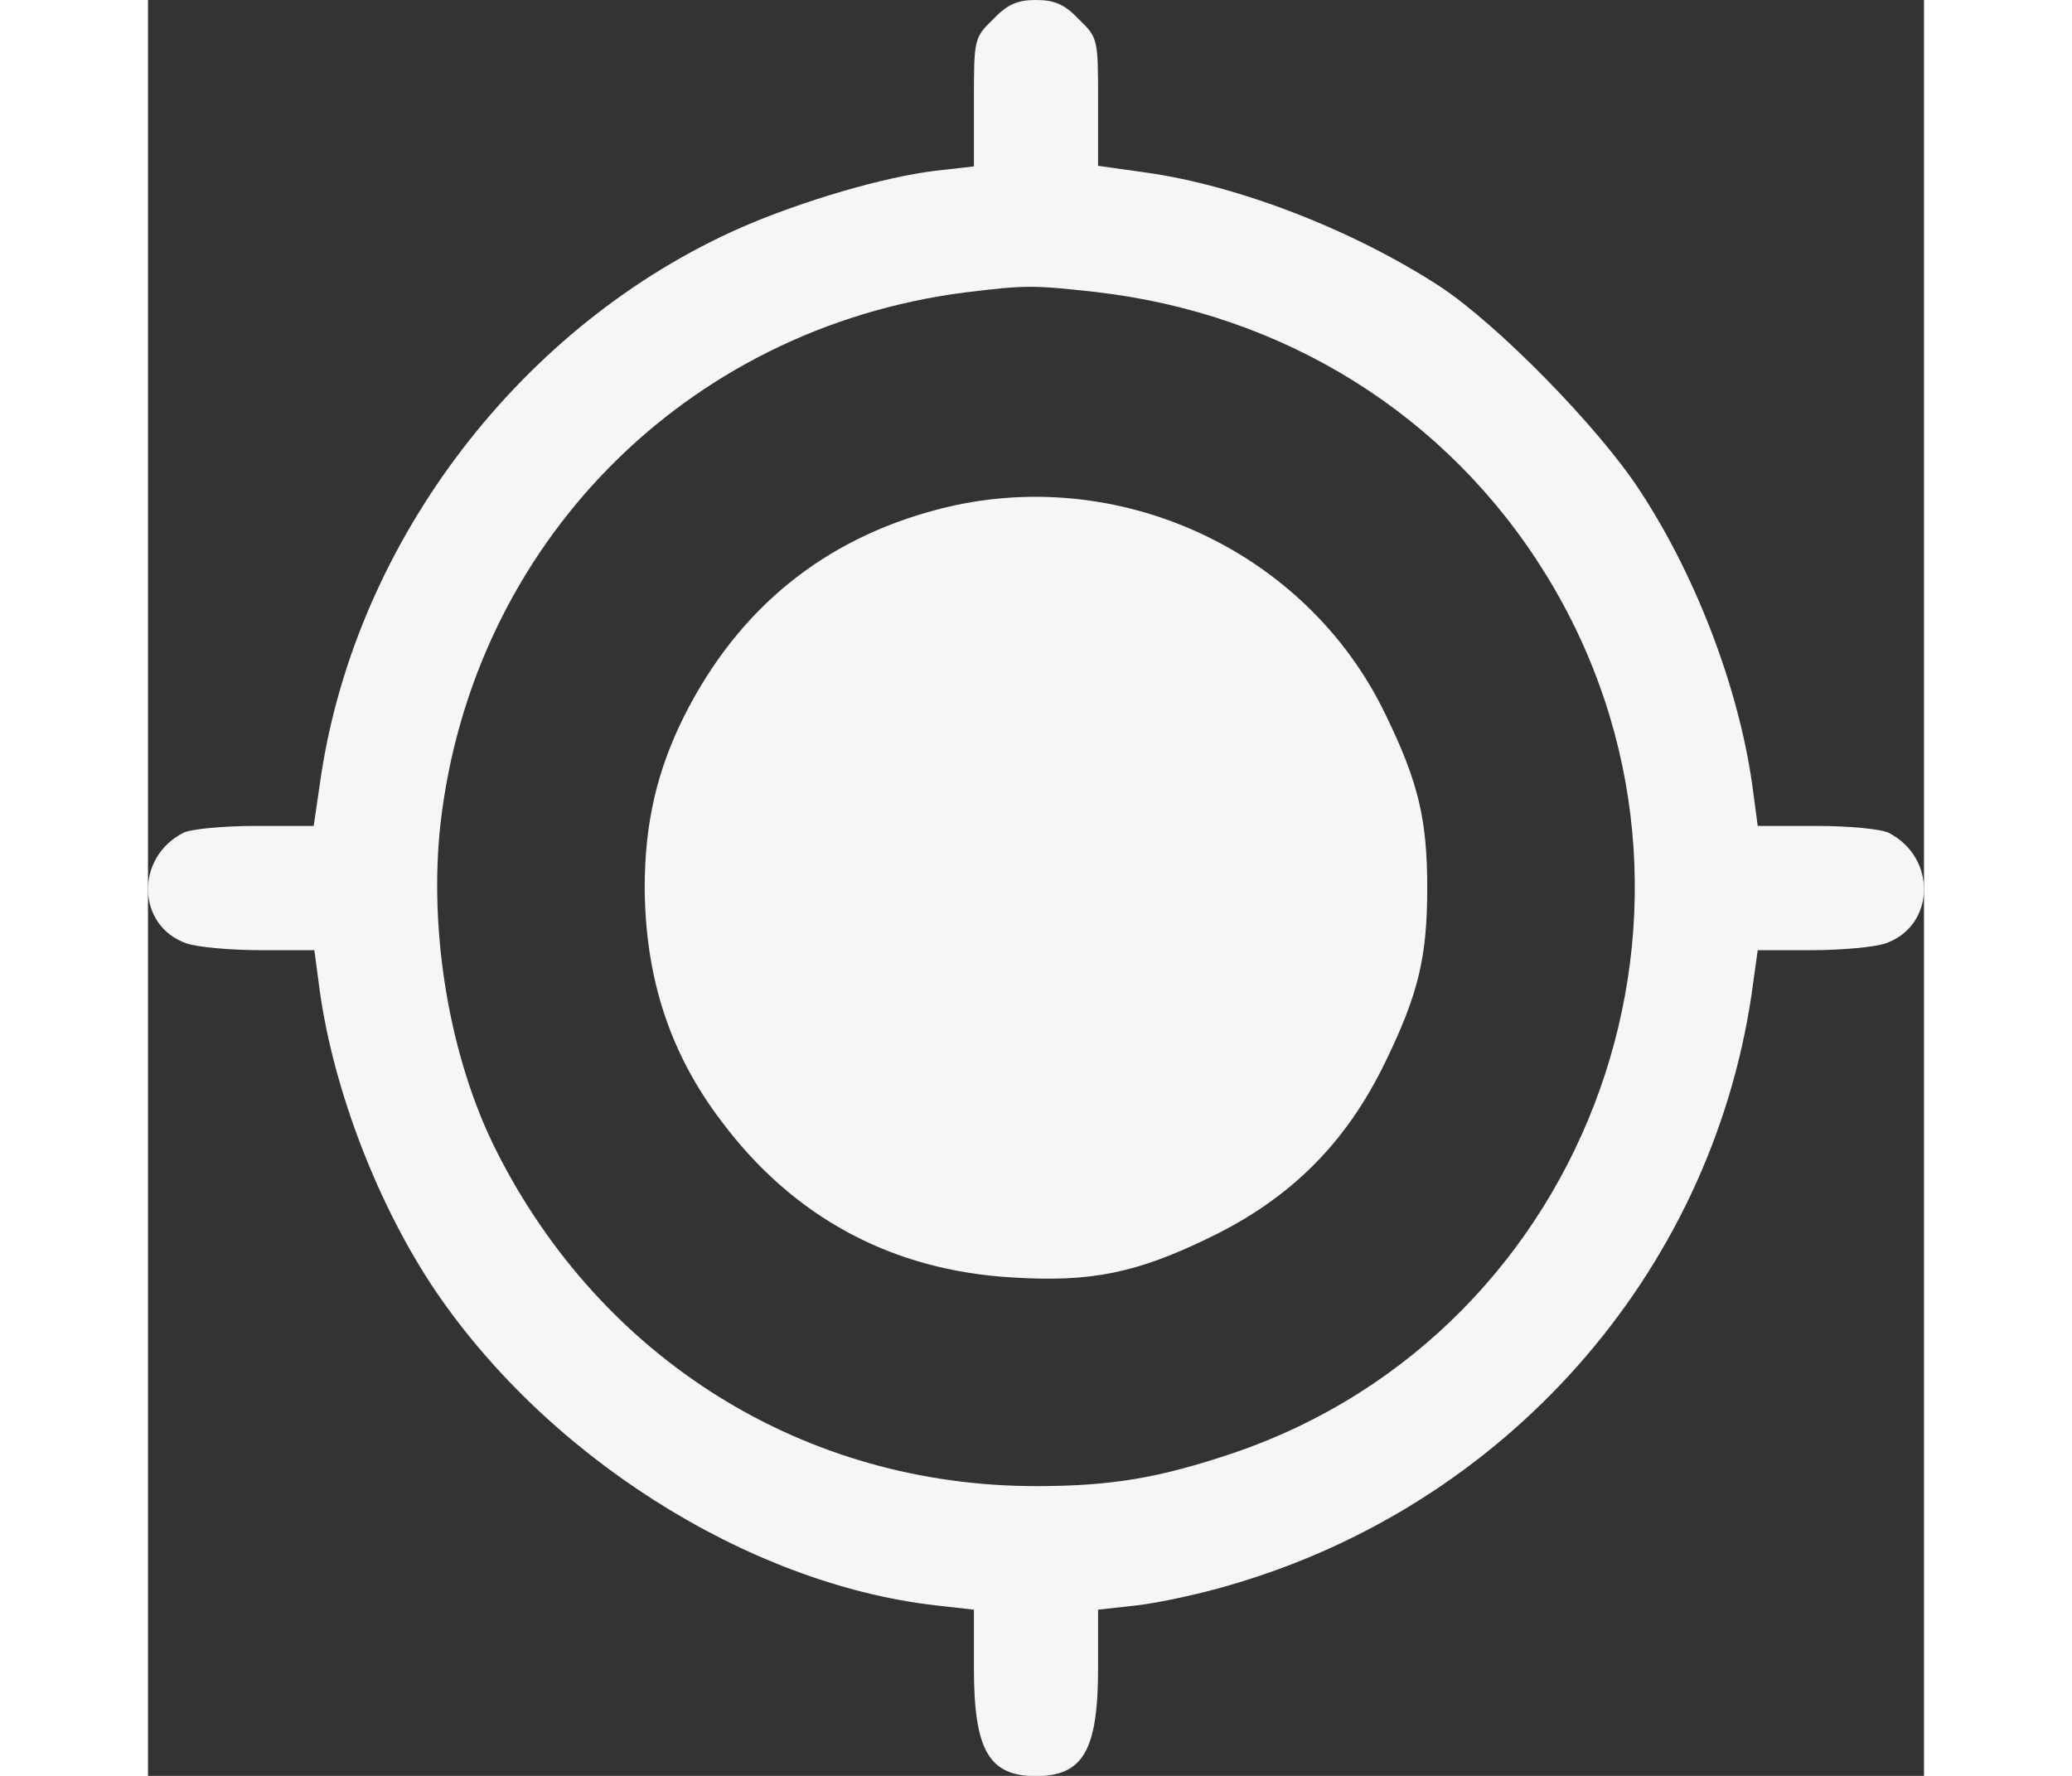 <svg width="28" height="24" viewBox="0 0 24 24" fill="none" xmlns="http://www.w3.org/2000/svg">
<rect x="0" y="0" width="24" height="24" fill="#333333" stroke="none"/>
<path d="M11.421 0.26C11.161 0.512 11.161 0.529 11.161 1.385V2.249L10.64 2.308C9.944 2.392 8.853 2.711 8.022 3.072C5.059 4.373 2.827 7.285 2.34 10.474L2.239 11.162H1.45C1.014 11.162 0.577 11.204 0.477 11.255C-0.178 11.591 -0.153 12.514 0.519 12.749C0.661 12.799 1.106 12.841 1.517 12.841H2.248L2.306 13.277C2.474 14.629 3.062 16.19 3.825 17.356C5.344 19.656 8.089 21.402 10.64 21.695L11.161 21.754V22.543C11.161 23.651 11.362 24.003 12 24.003C12.638 24.003 12.839 23.651 12.839 22.543V21.754L13.368 21.695C13.653 21.662 14.207 21.544 14.602 21.427C18.337 20.353 21.106 17.23 21.669 13.445L21.753 12.841H22.491C22.894 12.841 23.339 12.799 23.481 12.749C24.153 12.514 24.178 11.591 23.523 11.255C23.423 11.204 22.986 11.162 22.55 11.162H21.753L21.694 10.718C21.526 9.383 20.947 7.831 20.166 6.639C19.612 5.783 18.236 4.381 17.455 3.869C16.28 3.105 14.736 2.509 13.494 2.333L12.839 2.241V1.376C12.839 0.529 12.839 0.512 12.579 0.26C12.386 0.059 12.252 -1.90735e-05 12 -1.90735e-05C11.748 -1.90735e-05 11.614 0.059 11.421 0.26ZM12.797 3.945C15.366 4.238 17.564 5.615 18.89 7.763C21.601 12.161 19.528 17.986 14.661 19.639C13.662 19.975 13.015 20.084 12 20.084C8.878 20.084 6.133 18.38 4.707 15.552C4.077 14.301 3.792 12.606 3.951 11.146C4.379 7.361 7.258 4.44 11.035 3.953C11.857 3.852 11.95 3.852 12.797 3.945Z" fill="#F6F6F6"/>
<path d="M10.682 6.882C9.13 7.285 7.98 8.225 7.25 9.669C6.88 10.407 6.712 11.12 6.712 12.002C6.721 13.21 7.048 14.234 7.753 15.158C8.727 16.458 10.061 17.172 11.681 17.264C12.739 17.331 13.36 17.205 14.341 16.727C15.441 16.198 16.196 15.443 16.725 14.343C17.17 13.428 17.287 12.925 17.287 12.002C17.287 11.079 17.17 10.575 16.725 9.66C15.659 7.436 13.091 6.253 10.682 6.882Z" fill="#F6F6F6"/>
</svg>
